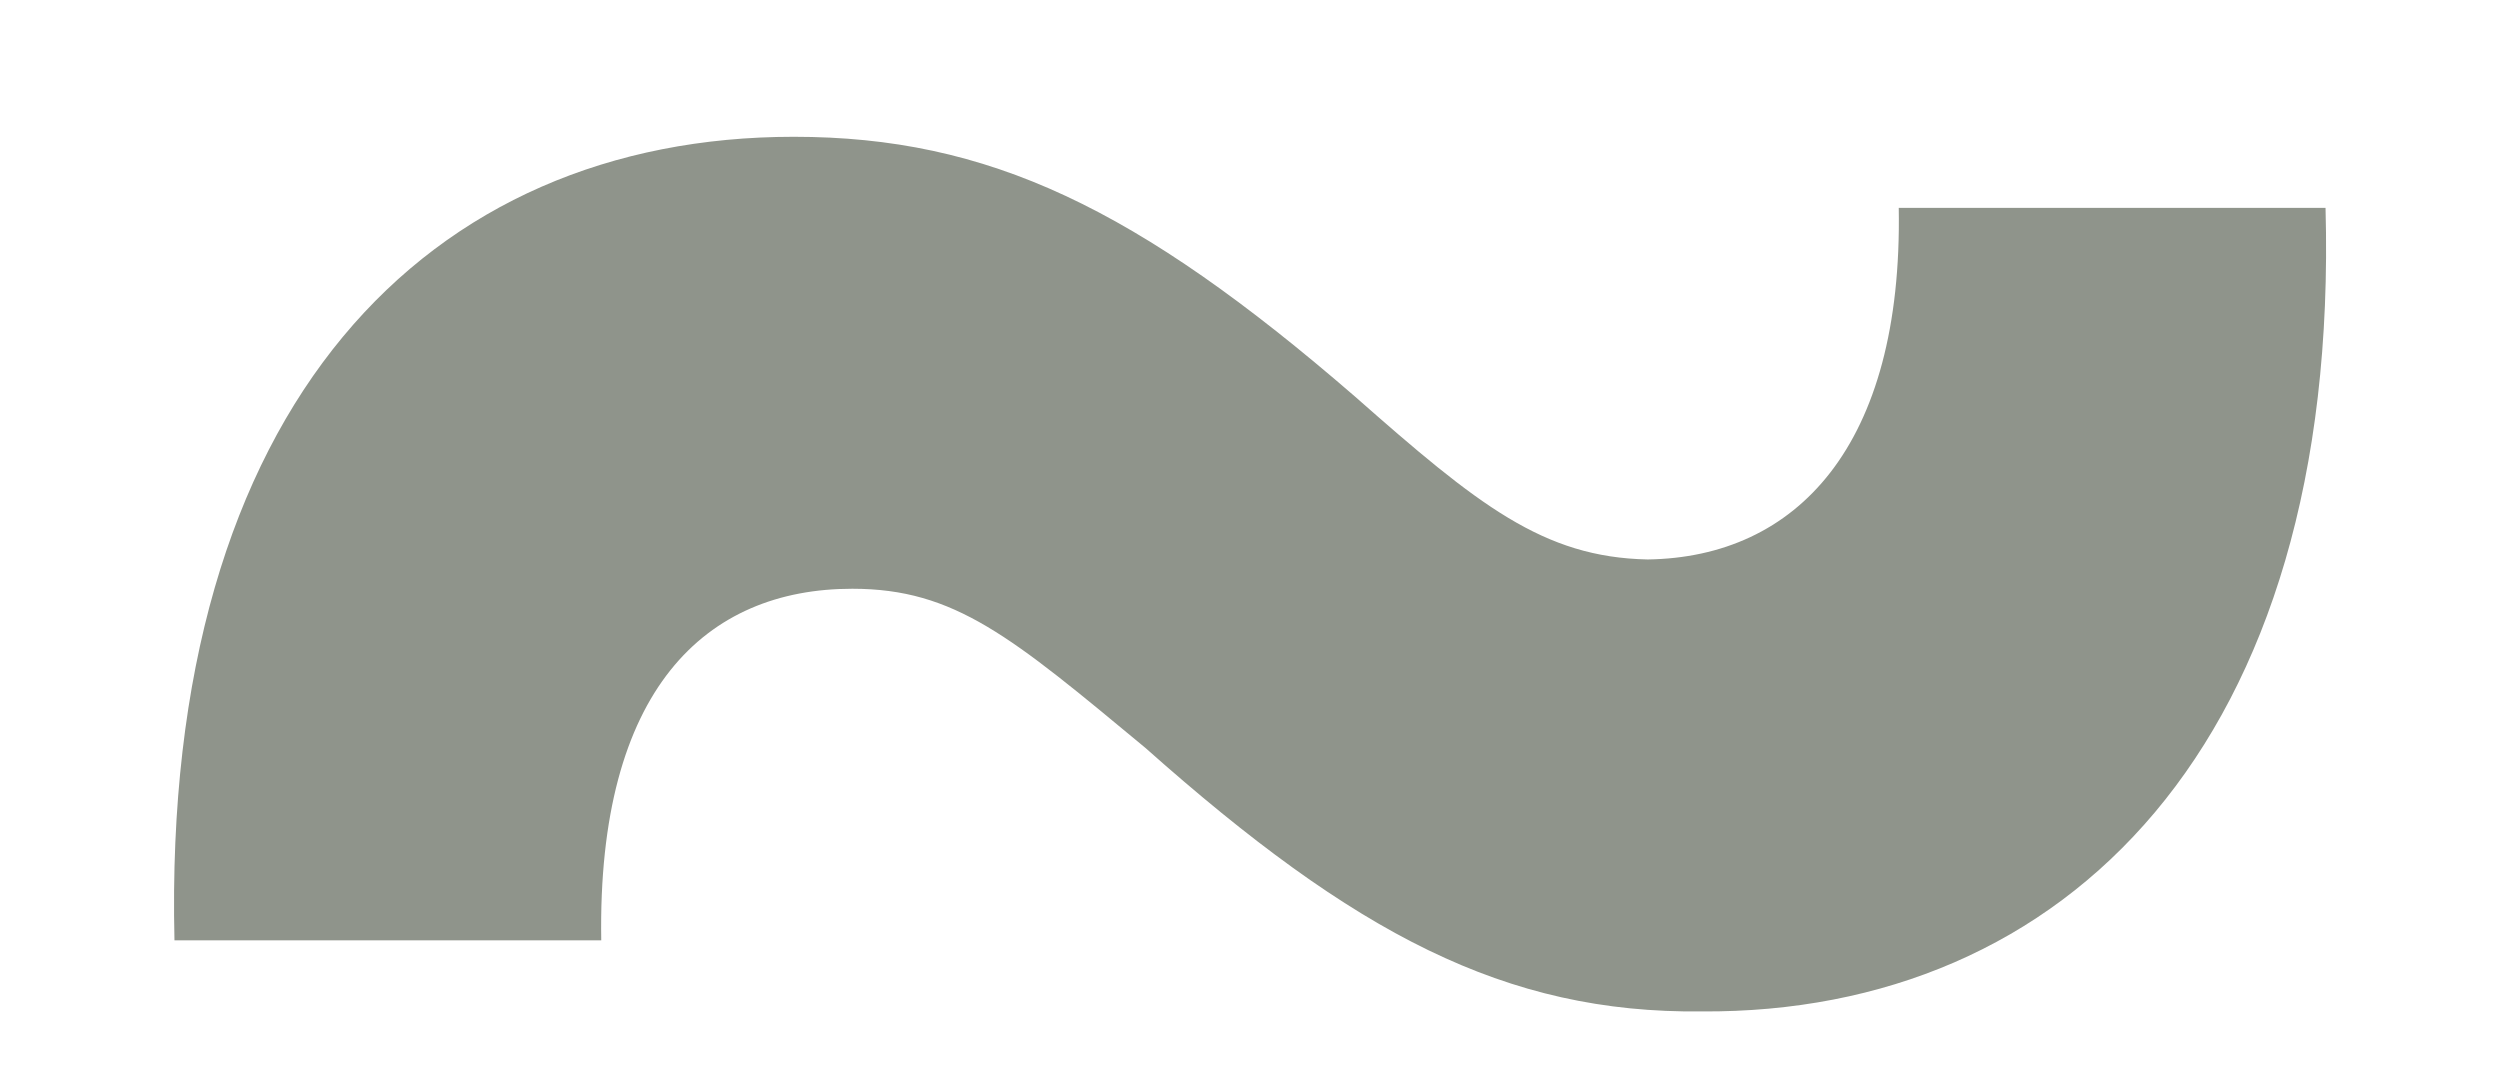 <svg width="14" height="6" viewBox="0 0 14 6" fill="none" xmlns="http://www.w3.org/2000/svg">
<path d="M0.977 5.266C0.906 2.254 2.406 0.766 4.445 0.766C5.535 0.766 6.367 1.164 7.586 2.219C8.277 2.828 8.641 3.121 9.227 3.133C10.059 3.121 10.656 2.5 10.633 1.164H13.023C13.105 4.176 11.559 5.676 9.531 5.664C8.43 5.676 7.586 5.23 6.414 4.188C5.664 3.566 5.348 3.297 4.773 3.297C3.953 3.297 3.344 3.859 3.367 5.266H0.977Z" fill="#8F948B"/>
</svg>
